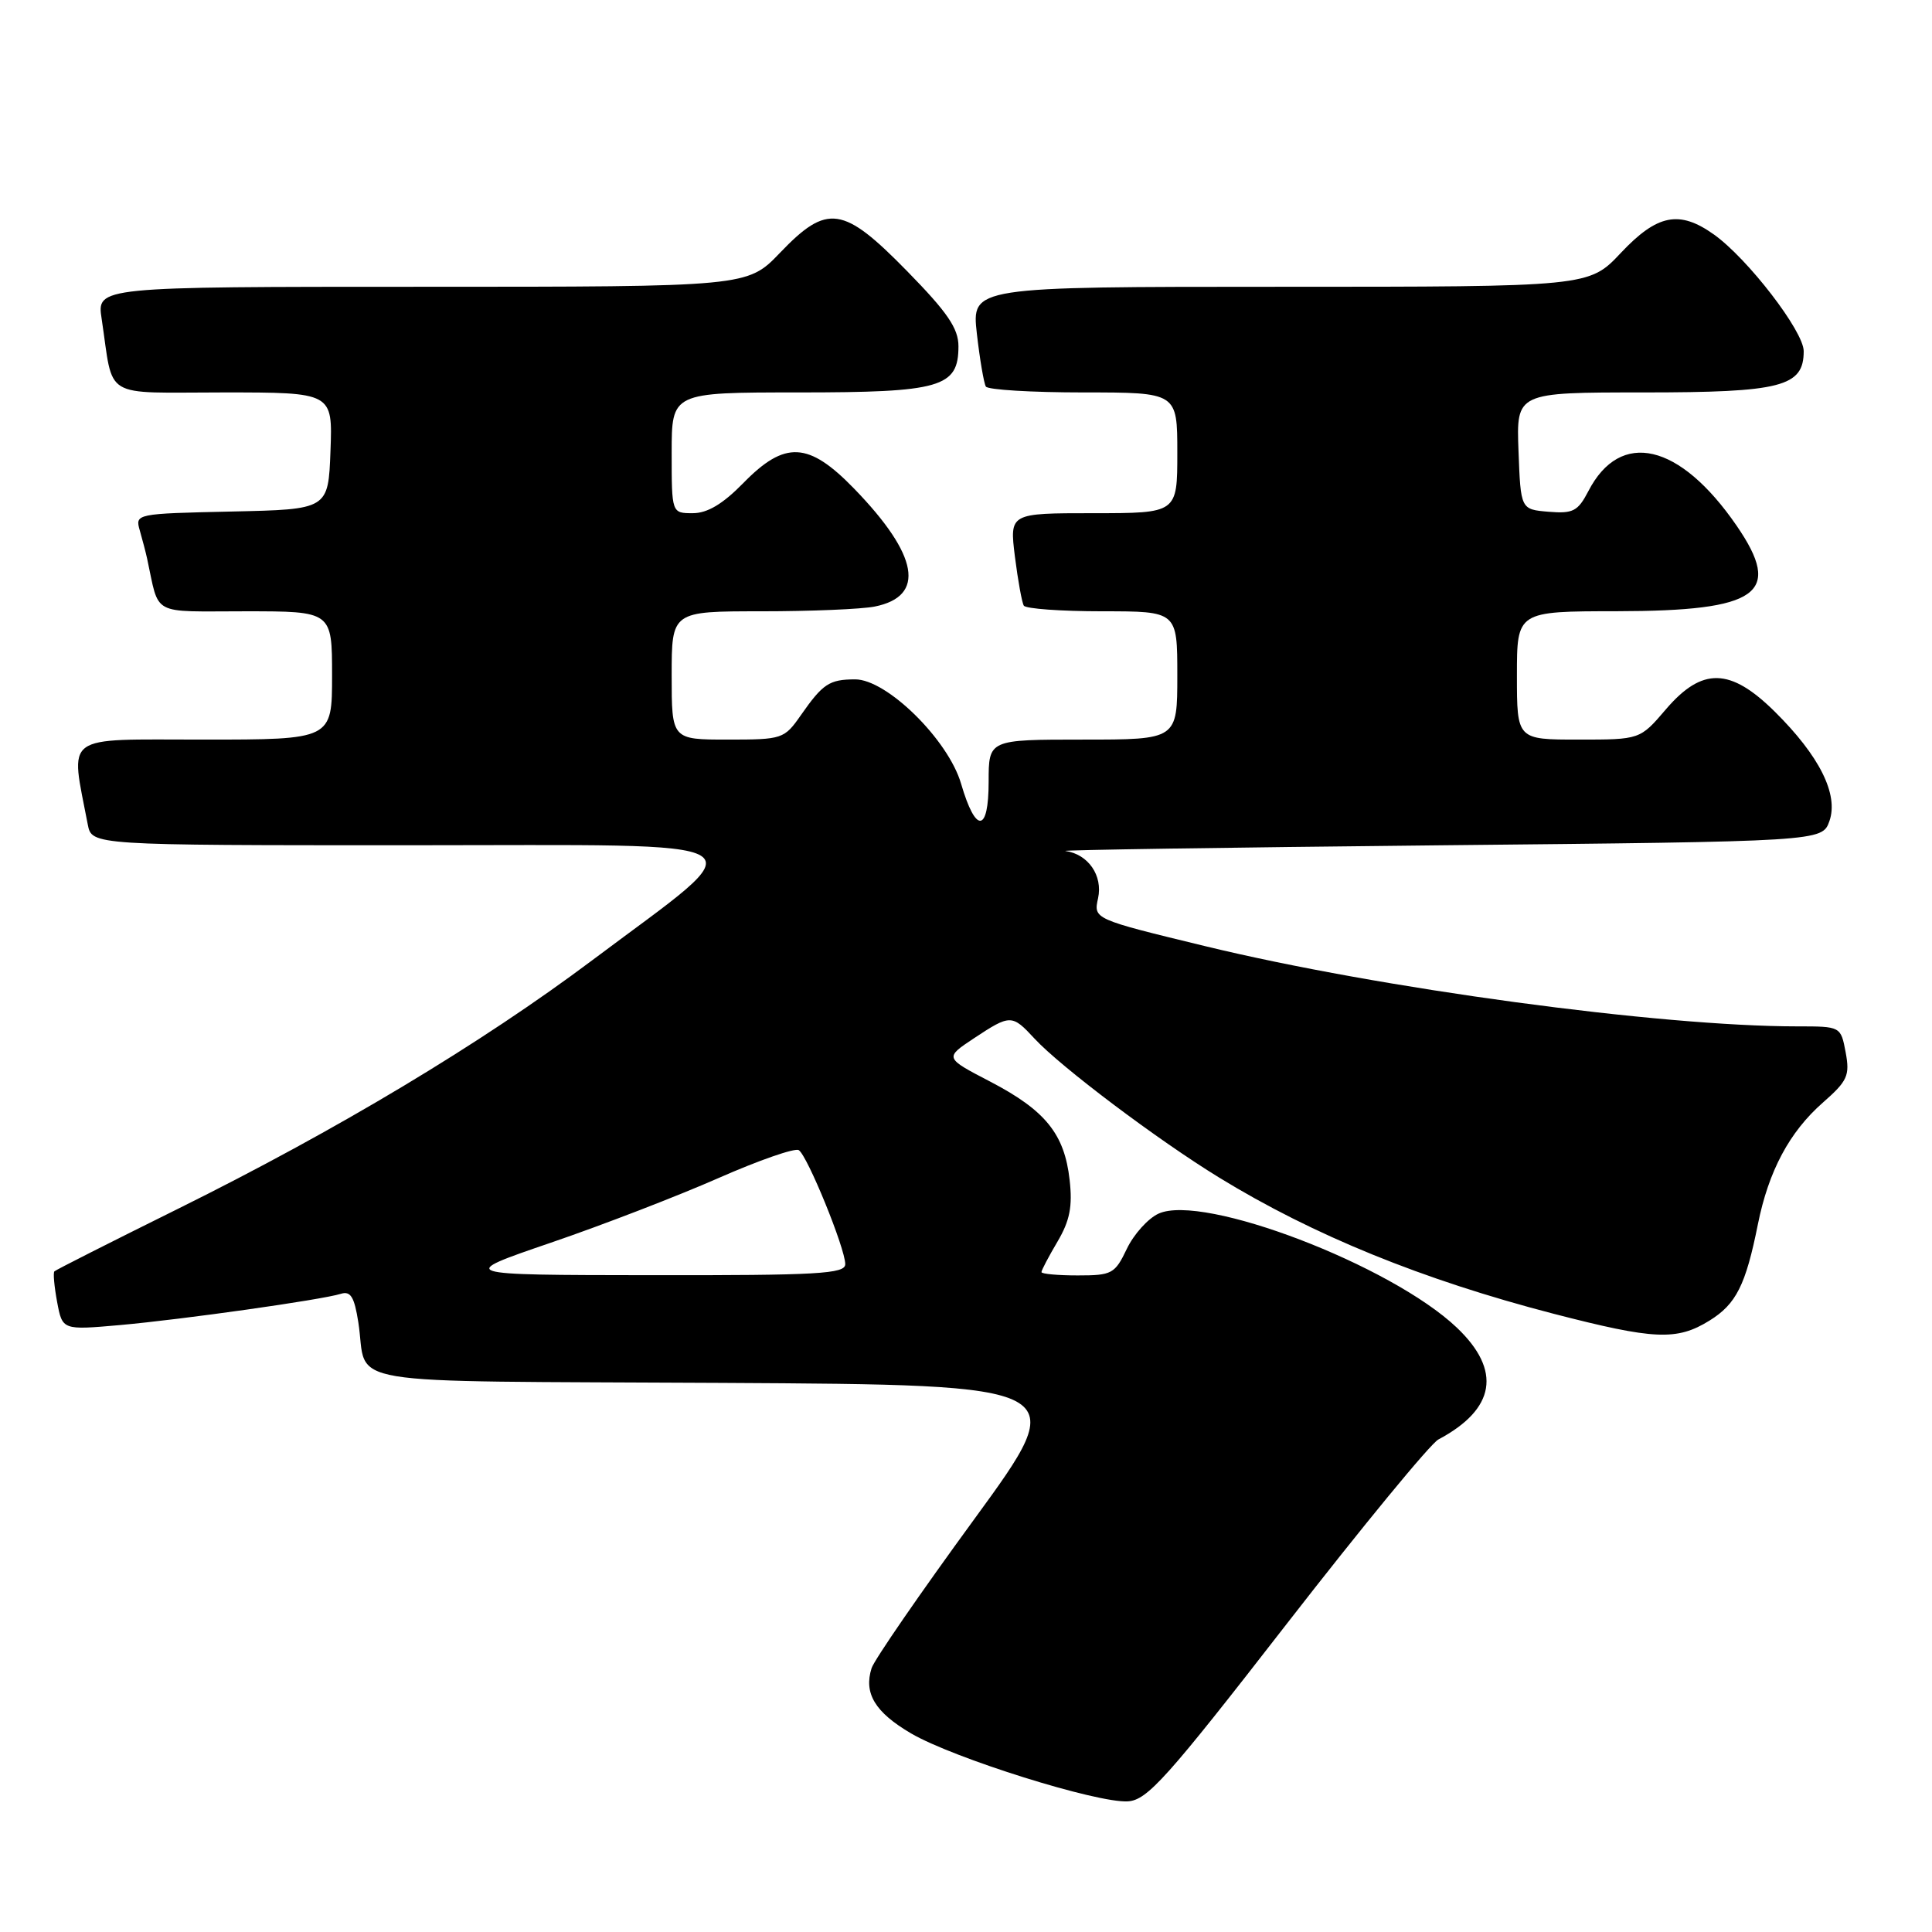 <?xml version="1.0" encoding="UTF-8" standalone="no"?>
<!DOCTYPE svg PUBLIC "-//W3C//DTD SVG 1.1//EN" "http://www.w3.org/Graphics/SVG/1.1/DTD/svg11.dtd" >
<svg xmlns="http://www.w3.org/2000/svg" xmlns:xlink="http://www.w3.org/1999/xlink" version="1.1" viewBox="0 0 256 256">
 <g >
 <path fill="currentColor"
d=" M 170.53 215.13 C 180.51 202.28 189.54 191.30 190.59 190.74 C 198.17 186.71 199.01 181.60 193.04 175.92 C 184.33 167.64 159.43 158.12 153.52 160.81 C 152.13 161.44 150.23 163.55 149.31 165.48 C 147.73 168.79 147.34 169.00 142.81 169.00 C 140.17 169.00 138.00 168.80 138.00 168.56 C 138.00 168.31 138.96 166.49 140.13 164.51 C 141.76 161.74 142.13 159.86 141.73 156.34 C 141.05 150.26 138.53 147.14 131.23 143.33 C 125.15 140.17 125.15 140.17 129.05 137.58 C 133.88 134.39 134.09 134.39 137.08 137.62 C 140.56 141.38 153.38 151.03 161.52 156.02 C 174.01 163.68 188.49 169.57 205.82 174.07 C 219.20 177.53 222.18 177.67 226.51 174.99 C 230.05 172.80 231.31 170.30 232.93 162.22 C 234.35 155.16 237.11 149.99 241.54 146.10 C 244.81 143.23 245.13 142.52 244.56 139.44 C 243.91 136.00 243.91 136.00 238.14 136.00 C 219.89 136.00 182.81 130.98 159.69 125.37 C 144.89 121.78 144.89 121.78 145.50 119.02 C 146.15 116.02 144.20 113.19 141.18 112.76 C 140.26 112.63 162.44 112.30 190.48 112.01 C 241.45 111.50 241.45 111.50 242.41 108.79 C 243.64 105.26 241.09 100.16 235.16 94.29 C 229.26 88.46 225.54 88.38 220.73 94.00 C 217.31 98.00 217.31 98.00 209.15 98.00 C 201.00 98.00 201.00 98.00 201.00 89.50 C 201.00 81.00 201.00 81.00 214.25 80.99 C 233.08 80.96 236.30 78.66 230.10 69.64 C 222.57 58.70 214.70 56.87 210.46 65.09 C 209.08 67.74 208.44 68.08 205.19 67.81 C 201.50 67.50 201.50 67.50 201.21 59.75 C 200.92 52.00 200.92 52.00 217.74 52.00 C 236.04 52.00 239.00 51.24 239.00 46.53 C 239.00 43.90 231.58 34.26 227.10 31.07 C 222.52 27.81 219.60 28.39 214.78 33.50 C 210.55 38.00 210.55 38.00 169.65 38.00 C 128.74 38.00 128.74 38.00 129.44 44.22 C 129.83 47.63 130.37 50.78 130.63 51.22 C 130.90 51.65 136.72 52.00 143.56 52.00 C 156.00 52.00 156.00 52.00 156.00 60.00 C 156.00 68.00 156.00 68.00 144.88 68.00 C 133.77 68.00 133.77 68.00 134.48 73.75 C 134.88 76.91 135.41 79.84 135.66 80.25 C 135.91 80.66 140.59 81.00 146.06 81.00 C 156.00 81.00 156.00 81.00 156.00 89.50 C 156.00 98.00 156.00 98.00 143.50 98.00 C 131.00 98.00 131.00 98.00 131.00 103.58 C 131.00 110.37 129.29 110.49 127.35 103.85 C 125.65 98.02 117.49 89.99 113.29 90.02 C 109.89 90.03 109.03 90.60 106.13 94.75 C 103.92 97.92 103.68 98.00 96.43 98.00 C 89.00 98.00 89.00 98.00 89.00 89.50 C 89.00 81.00 89.00 81.00 100.88 81.00 C 107.41 81.00 114.17 80.72 115.91 80.37 C 122.69 79.01 121.74 73.58 113.18 64.75 C 107.14 58.52 104.01 58.36 98.50 64.00 C 95.78 66.78 93.74 68.00 91.80 68.00 C 89.00 68.00 89.00 68.00 89.00 60.00 C 89.00 52.00 89.00 52.00 105.78 52.00 C 124.67 52.00 127.00 51.33 127.00 45.88 C 127.00 43.52 125.55 41.39 120.21 35.94 C 111.72 27.26 109.62 26.95 103.35 33.50 C 99.03 38.00 99.03 38.00 55.93 38.00 C 12.82 38.00 12.82 38.00 13.47 42.25 C 15.10 53.07 13.32 52.00 29.62 52.00 C 44.08 52.00 44.08 52.00 43.79 59.75 C 43.50 67.50 43.50 67.50 30.69 67.78 C 17.99 68.06 17.89 68.08 18.52 70.28 C 18.87 71.50 19.31 73.17 19.49 74.00 C 21.17 81.73 19.82 81.00 32.52 81.00 C 44.00 81.00 44.00 81.00 44.00 89.50 C 44.00 98.00 44.00 98.00 26.91 98.00 C 8.06 98.00 9.31 97.08 11.63 109.25 C 12.16 112.00 12.16 112.00 54.27 112.00 C 102.80 112.00 100.62 110.63 78.50 127.22 C 63.75 138.28 44.68 149.72 23.57 160.18 C 14.75 164.55 7.39 168.27 7.21 168.46 C 7.02 168.64 7.19 170.47 7.57 172.52 C 8.27 176.25 8.27 176.25 15.88 175.58 C 24.24 174.83 42.53 172.25 45.16 171.44 C 46.46 171.03 46.95 171.84 47.48 175.21 C 48.82 183.84 43.50 182.95 95.61 183.24 C 142.08 183.50 142.08 183.50 129.10 201.29 C 121.95 211.08 115.83 219.96 115.49 221.04 C 114.43 224.38 115.95 226.89 120.73 229.69 C 126.34 232.97 145.39 238.94 149.45 238.69 C 152.03 238.52 154.59 235.67 170.53 215.13 Z  M 73.00 164.66 C 79.88 162.31 89.87 158.45 95.20 156.10 C 100.54 153.75 105.33 152.08 105.84 152.40 C 106.98 153.11 112.00 165.42 112.00 167.51 C 112.00 168.79 108.40 169.00 86.25 168.97 C 60.50 168.94 60.50 168.94 73.00 164.66 Z "/>
</g>
</svg>